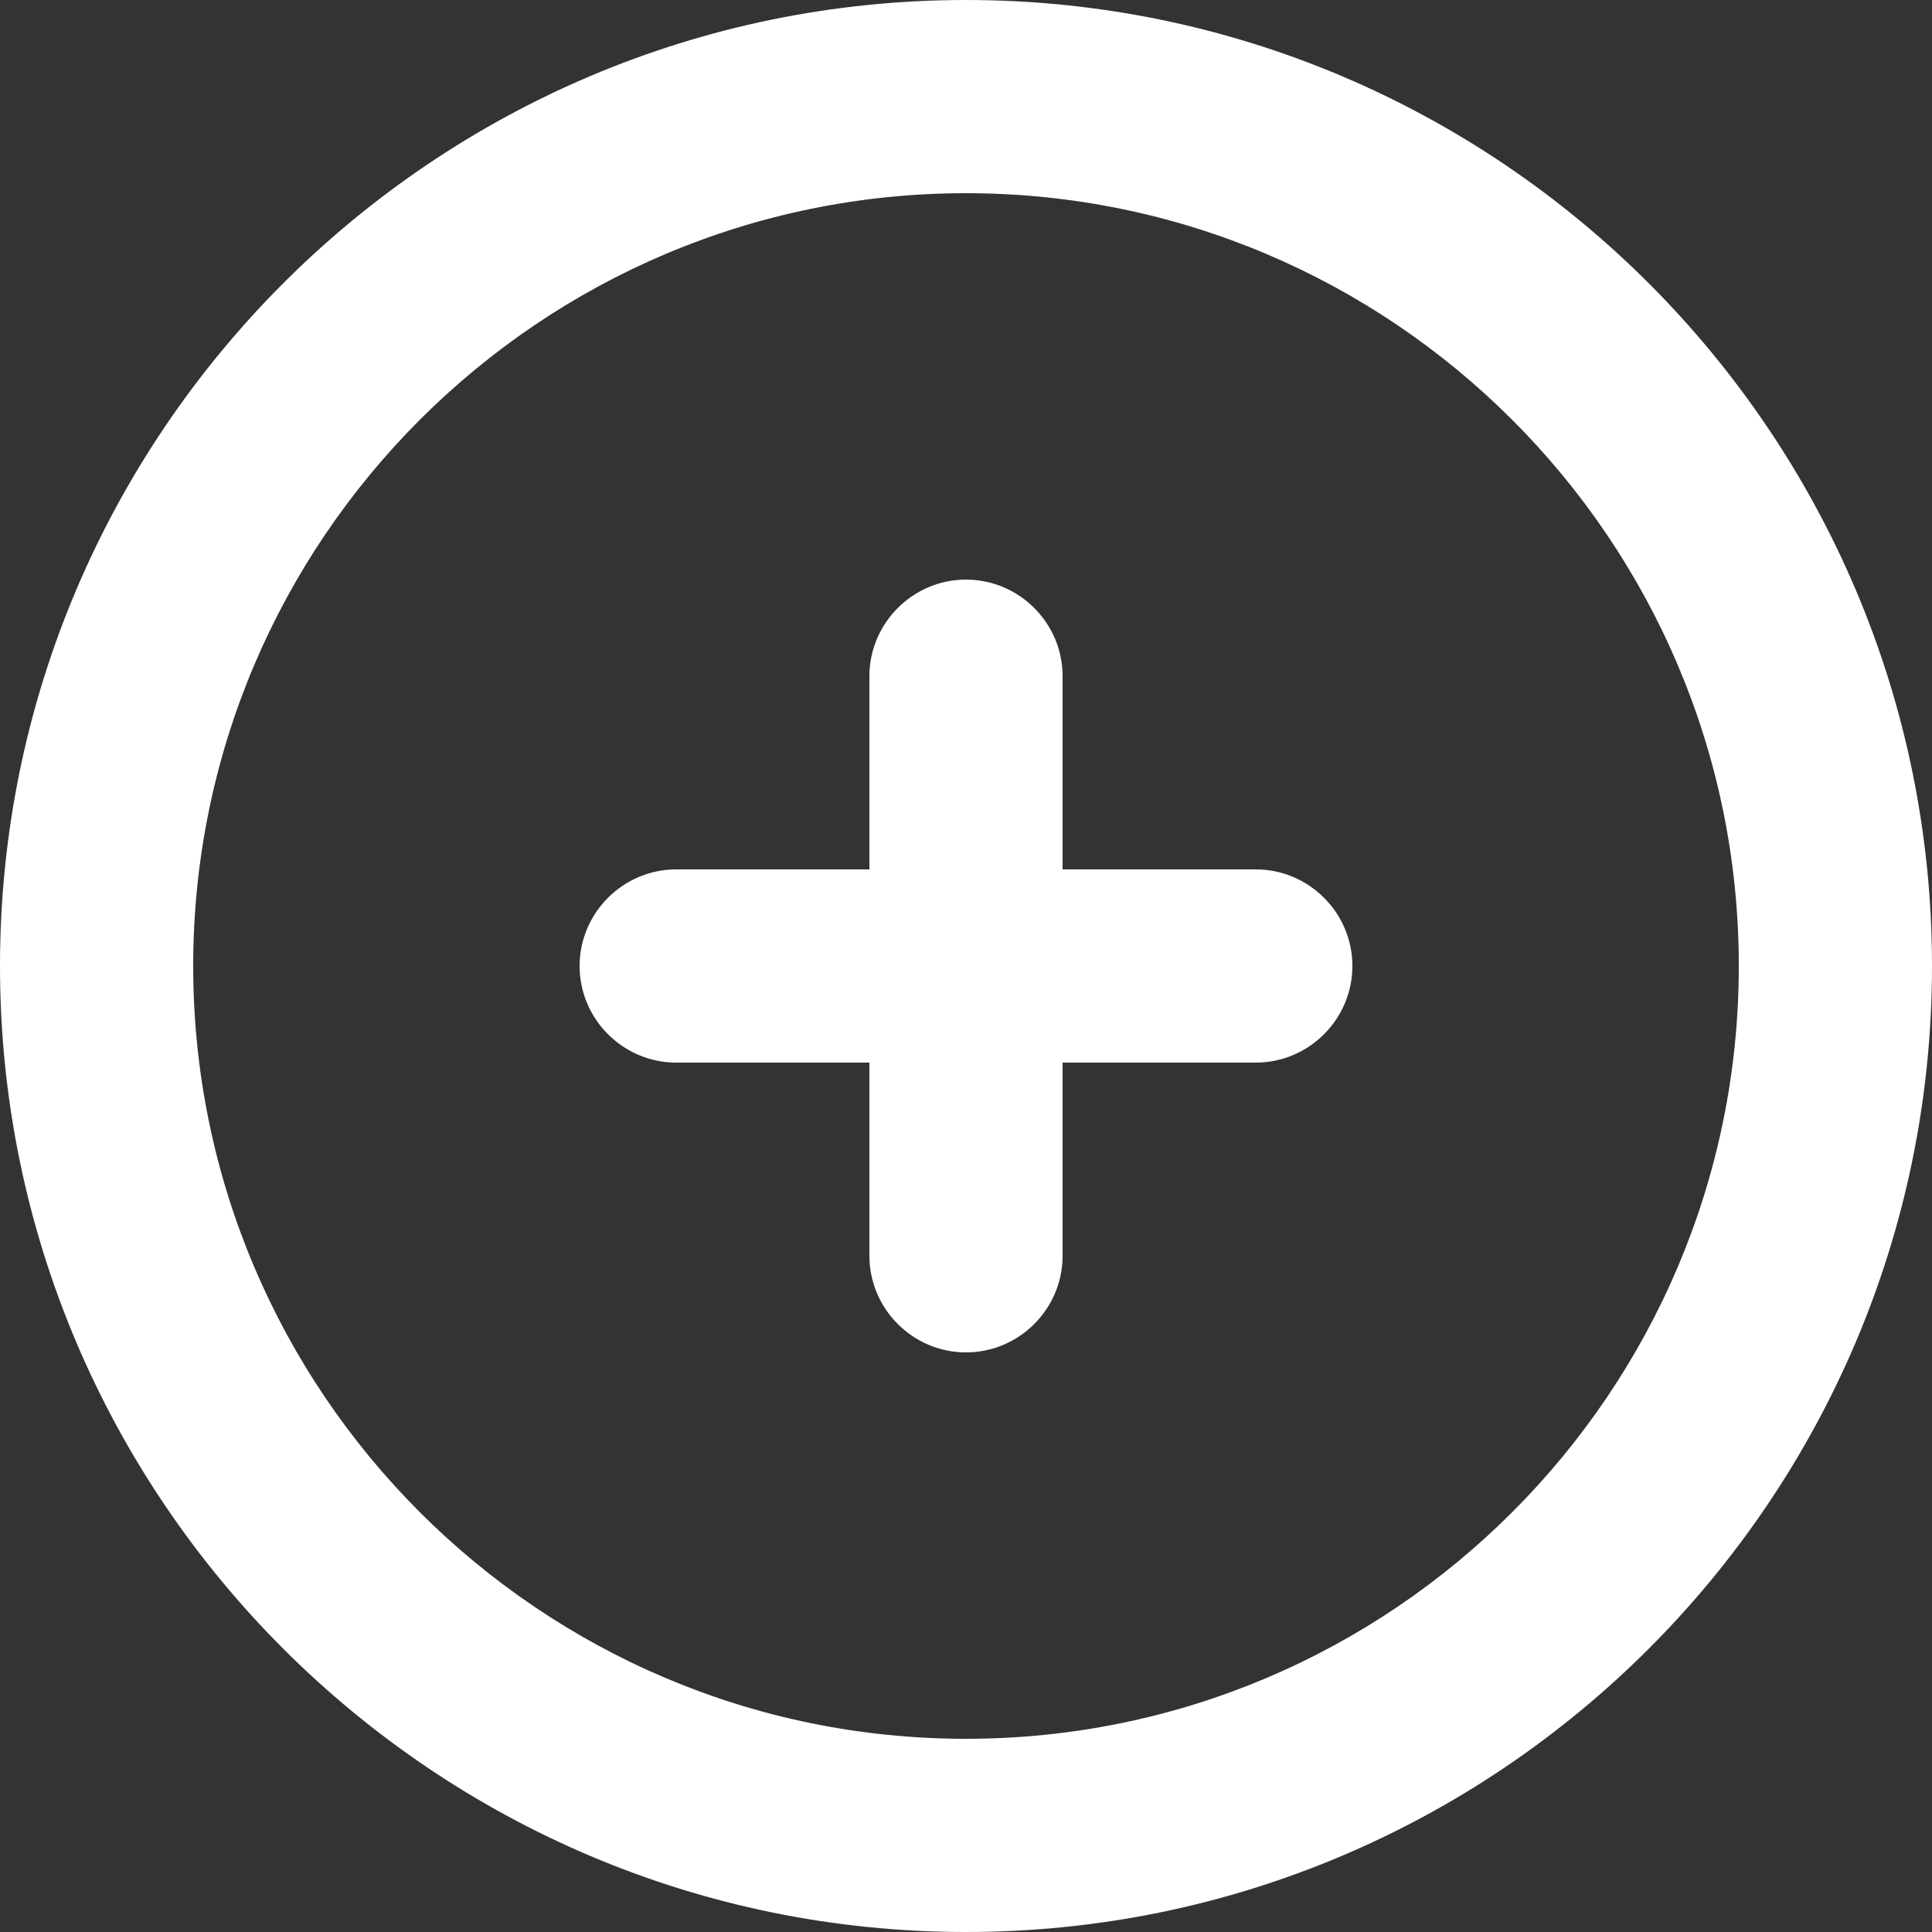<?xml version="1.0" encoding="UTF-8"?>
<svg width="20px" height="20px" viewBox="0 0 20 20" version="1.1" xmlns="http://www.w3.org/2000/svg" xmlns:xlink="http://www.w3.org/1999/xlink">
    <rect x="0" y="0" width="20" height="20" fill="#333333" stroke="none"/>
    <!-- Generator: Sketch 58 (84663) - https://sketch.com -->
    <title>plus-circle</title>
    <desc>Created with Sketch.</desc>
    <defs>
        <path d="M15,11 L13,11 L13,9 C13,8.45 12.55,8 12,8 C11.45,8 11,8.45 11,9 L11,11 L9,11 C8.45,11 8,11.45 8,12 C8,12.55 8.45,13 9,13 L11,13 L11,15 C11,15.55 11.45,16 12,16 C12.55,16 13,15.55 13,15 L13,13 L15,13 C15.55,13 16,12.55 16,12 C16,11.45 15.55,11 15,11 M12,20 C7.589,20 4,16.411 4,12 C4,7.589 7.589,4 12,4 C16.411,4 20,7.589 20,12 C20,16.411 16.411,20 12,20 M12,2 C6.486,2 2,6.486 2,12 C2,17.514 6.486,22 12,22 C17.514,22 22,17.514 22,12 C22,6.486 17.514,2 12,2" id="path-1"></path>
    </defs>
    <g id="Page-2" stroke="none" stroke-width="1" fill="none" fill-rule="evenodd">
        <g id="plus-circle" transform="translate(-2, -2)">
            <mask id="mask-2" fill="white">
                <use xlink:href="#path-1"></use>
            </mask>
            <use id="🎨-Icon-Сolor" fill="#FFFFFF" fill-rule="evenodd" xlink:href="#path-1"></use>
        </g>
    </g>
</svg>